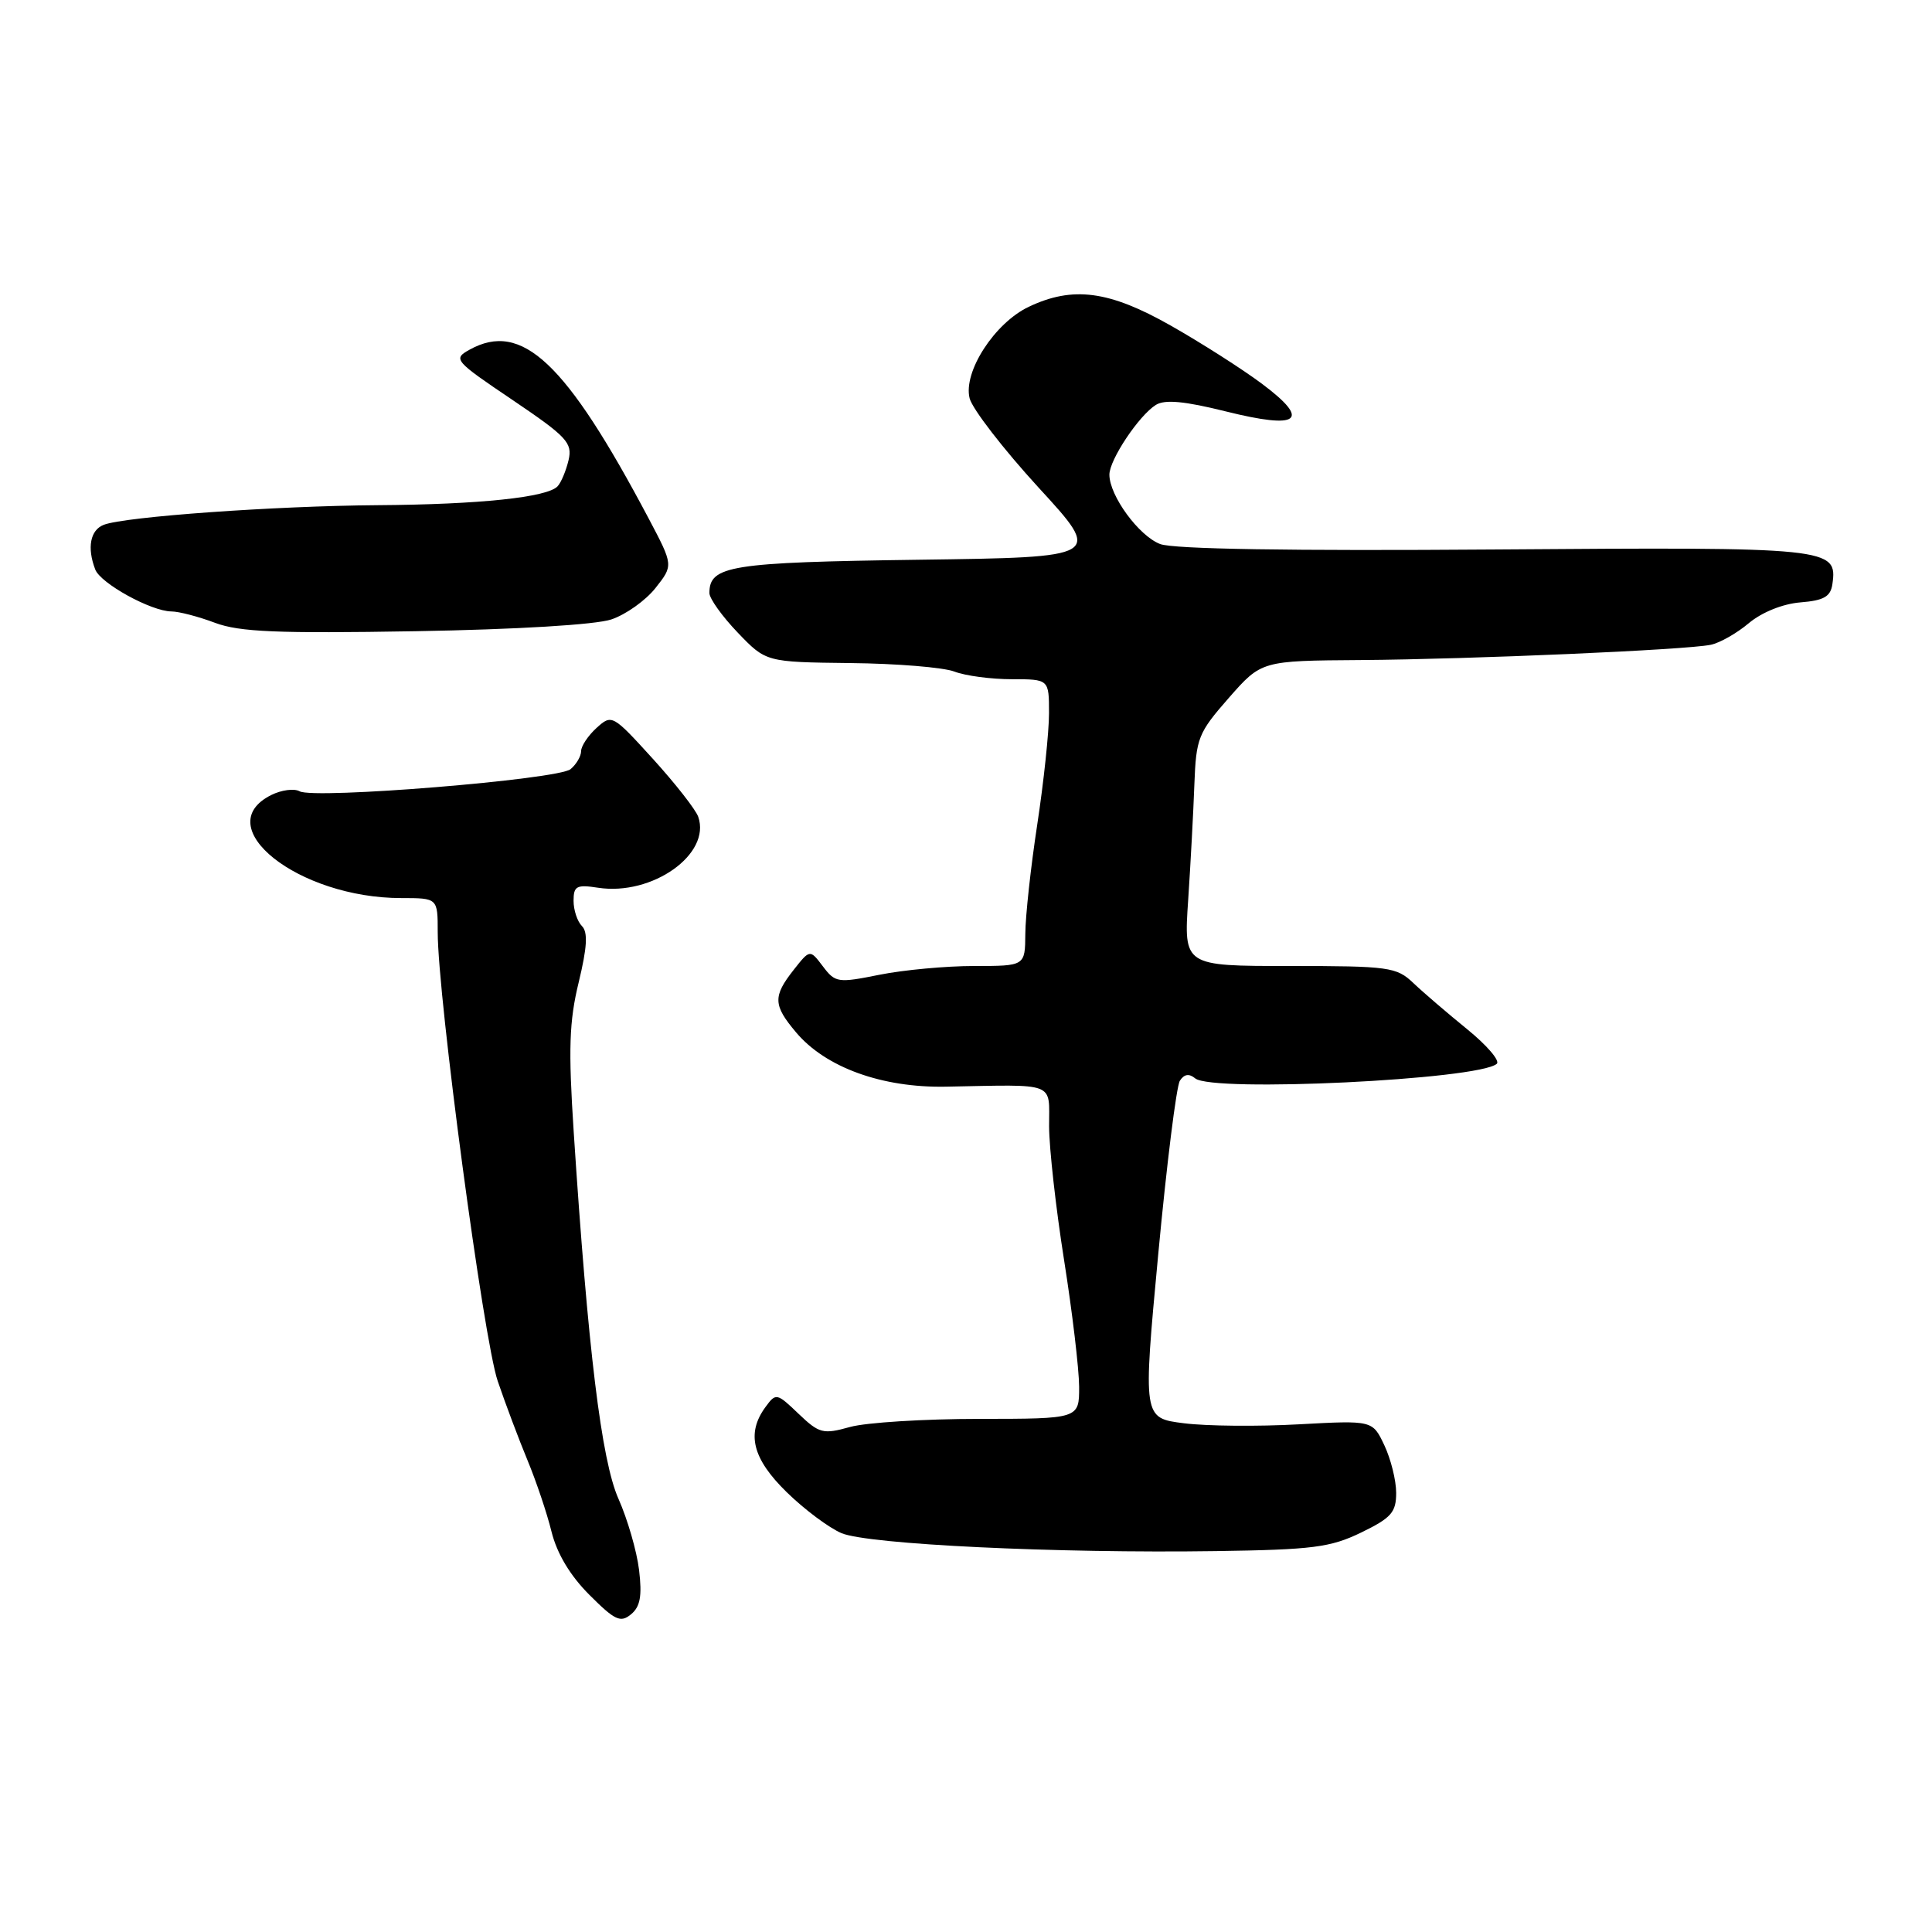 <?xml version="1.0" encoding="UTF-8" standalone="no"?>
<!DOCTYPE svg PUBLIC "-//W3C//DTD SVG 1.1//EN" "http://www.w3.org/Graphics/SVG/1.1/DTD/svg11.dtd" >
<svg xmlns="http://www.w3.org/2000/svg" xmlns:xlink="http://www.w3.org/1999/xlink" version="1.1" viewBox="0 0 256 256">
 <g >
 <path fill="currentColor"
d=" M 84.68 208.03 C 84.38 205.54 83.15 201.30 81.95 198.60 C 79.69 193.52 77.90 178.80 76.02 150.00 C 75.30 139.00 75.42 135.33 76.68 130.16 C 77.80 125.52 77.92 123.52 77.11 122.71 C 76.50 122.10 76.00 120.59 76.00 119.36 C 76.00 117.40 76.40 117.19 79.25 117.63 C 86.42 118.73 94.25 113.19 92.52 108.23 C 92.19 107.28 89.48 103.82 86.51 100.55 C 81.17 94.68 81.07 94.62 79.05 96.45 C 77.92 97.48 77.00 98.86 77.00 99.53 C 77.00 100.20 76.37 101.28 75.60 101.92 C 73.95 103.29 41.62 105.93 39.70 104.85 C 38.98 104.45 37.30 104.67 35.95 105.34 C 27.57 109.52 39.52 119.00 53.18 119.00 C 58.00 119.00 58.00 119.00 58.00 123.51 C 58.00 132.05 64.07 177.51 65.95 183.00 C 66.98 186.03 68.76 190.75 69.90 193.50 C 71.04 196.25 72.48 200.51 73.08 202.96 C 73.81 205.88 75.55 208.78 78.10 211.33 C 81.48 214.71 82.22 215.06 83.62 213.90 C 84.84 212.89 85.09 211.47 84.68 208.03 Z  M 180.36 203.07 C 184.35 201.13 185.00 200.40 185.00 197.81 C 185.00 196.16 184.29 193.32 183.43 191.50 C 181.87 188.20 181.87 188.20 172.10 188.73 C 166.73 189.03 159.88 188.97 156.89 188.59 C 151.44 187.91 151.44 187.91 153.47 166.21 C 154.59 154.27 155.88 143.92 156.34 143.20 C 156.91 142.32 157.56 142.22 158.37 142.89 C 160.63 144.77 195.93 143.07 198.33 140.96 C 198.79 140.56 197.02 138.50 194.40 136.37 C 191.78 134.24 188.57 131.49 187.27 130.25 C 185.05 128.14 184.06 128.00 170.88 128.00 C 156.85 128.00 156.85 128.00 157.44 119.25 C 157.76 114.44 158.13 107.55 158.26 103.95 C 158.49 97.80 158.76 97.11 162.82 92.48 C 167.15 87.55 167.15 87.55 180.32 87.46 C 195.05 87.35 223.33 86.12 226.67 85.44 C 227.87 85.20 230.14 83.91 231.73 82.57 C 233.45 81.13 236.22 80.01 238.56 79.82 C 241.67 79.57 242.56 79.06 242.80 77.41 C 243.49 72.56 242.65 72.48 198.06 72.81 C 171.01 73.01 155.50 72.76 153.73 72.09 C 150.90 71.01 147.01 65.69 147.00 62.90 C 147.00 60.92 150.91 55.06 153.16 53.65 C 154.36 52.91 156.95 53.15 162.41 54.51 C 172.20 56.95 173.77 55.75 167.20 50.84 C 164.56 48.87 159.13 45.41 155.11 43.13 C 146.96 38.51 142.16 37.88 136.32 40.65 C 131.79 42.80 127.60 49.28 128.48 52.78 C 128.84 54.19 132.95 59.51 137.61 64.60 C 146.10 73.84 146.10 73.84 121.70 74.17 C 96.76 74.51 94.00 74.95 94.00 78.58 C 94.00 79.31 95.69 81.67 97.75 83.82 C 101.50 87.73 101.50 87.73 112.66 87.86 C 118.79 87.92 125.01 88.43 126.47 88.99 C 127.93 89.55 131.35 90.00 134.07 90.00 C 139.00 90.00 139.00 90.00 139.00 94.51 C 139.00 96.99 138.30 103.62 137.44 109.26 C 136.58 114.89 135.87 121.41 135.86 123.75 C 135.83 128.00 135.83 128.00 129.08 128.00 C 125.37 128.00 119.73 128.52 116.54 129.16 C 111.02 130.27 110.68 130.22 109.04 128.05 C 107.32 125.78 107.32 125.78 105.16 128.52 C 102.40 132.03 102.44 133.19 105.48 136.79 C 109.39 141.44 116.87 144.15 125.33 143.99 C 140.15 143.71 139.00 143.27 139.01 149.25 C 139.02 152.14 139.91 160.12 141.00 167.00 C 142.09 173.88 142.98 181.41 142.99 183.75 C 143.00 188.00 143.00 188.00 129.75 188.01 C 122.46 188.01 114.76 188.49 112.64 189.08 C 109.05 190.08 108.56 189.95 105.81 187.33 C 102.93 184.57 102.81 184.55 101.43 186.44 C 98.86 189.94 99.70 193.29 104.25 197.73 C 106.59 200.02 109.85 202.45 111.50 203.15 C 115.02 204.64 140.03 205.84 161.11 205.53 C 173.94 205.34 176.27 205.05 180.36 203.07 Z  M 81.00 82.08 C 82.92 81.44 85.56 79.56 86.86 77.91 C 89.23 74.91 89.23 74.91 85.95 68.70 C 74.98 47.98 69.15 42.49 62.21 46.34 C 60.00 47.57 60.19 47.79 67.93 53.01 C 75.12 57.87 75.87 58.68 75.34 60.96 C 75.01 62.36 74.36 63.92 73.89 64.43 C 72.55 65.90 63.53 66.85 50.00 66.94 C 36.38 67.04 16.54 68.46 13.75 69.54 C 11.96 70.23 11.51 72.57 12.62 75.46 C 13.33 77.31 20.02 80.99 22.71 81.02 C 23.69 81.02 26.30 81.70 28.50 82.53 C 31.74 83.74 36.77 83.95 55.00 83.64 C 68.46 83.41 78.91 82.78 81.00 82.08 Z "/>
</g>
</svg>